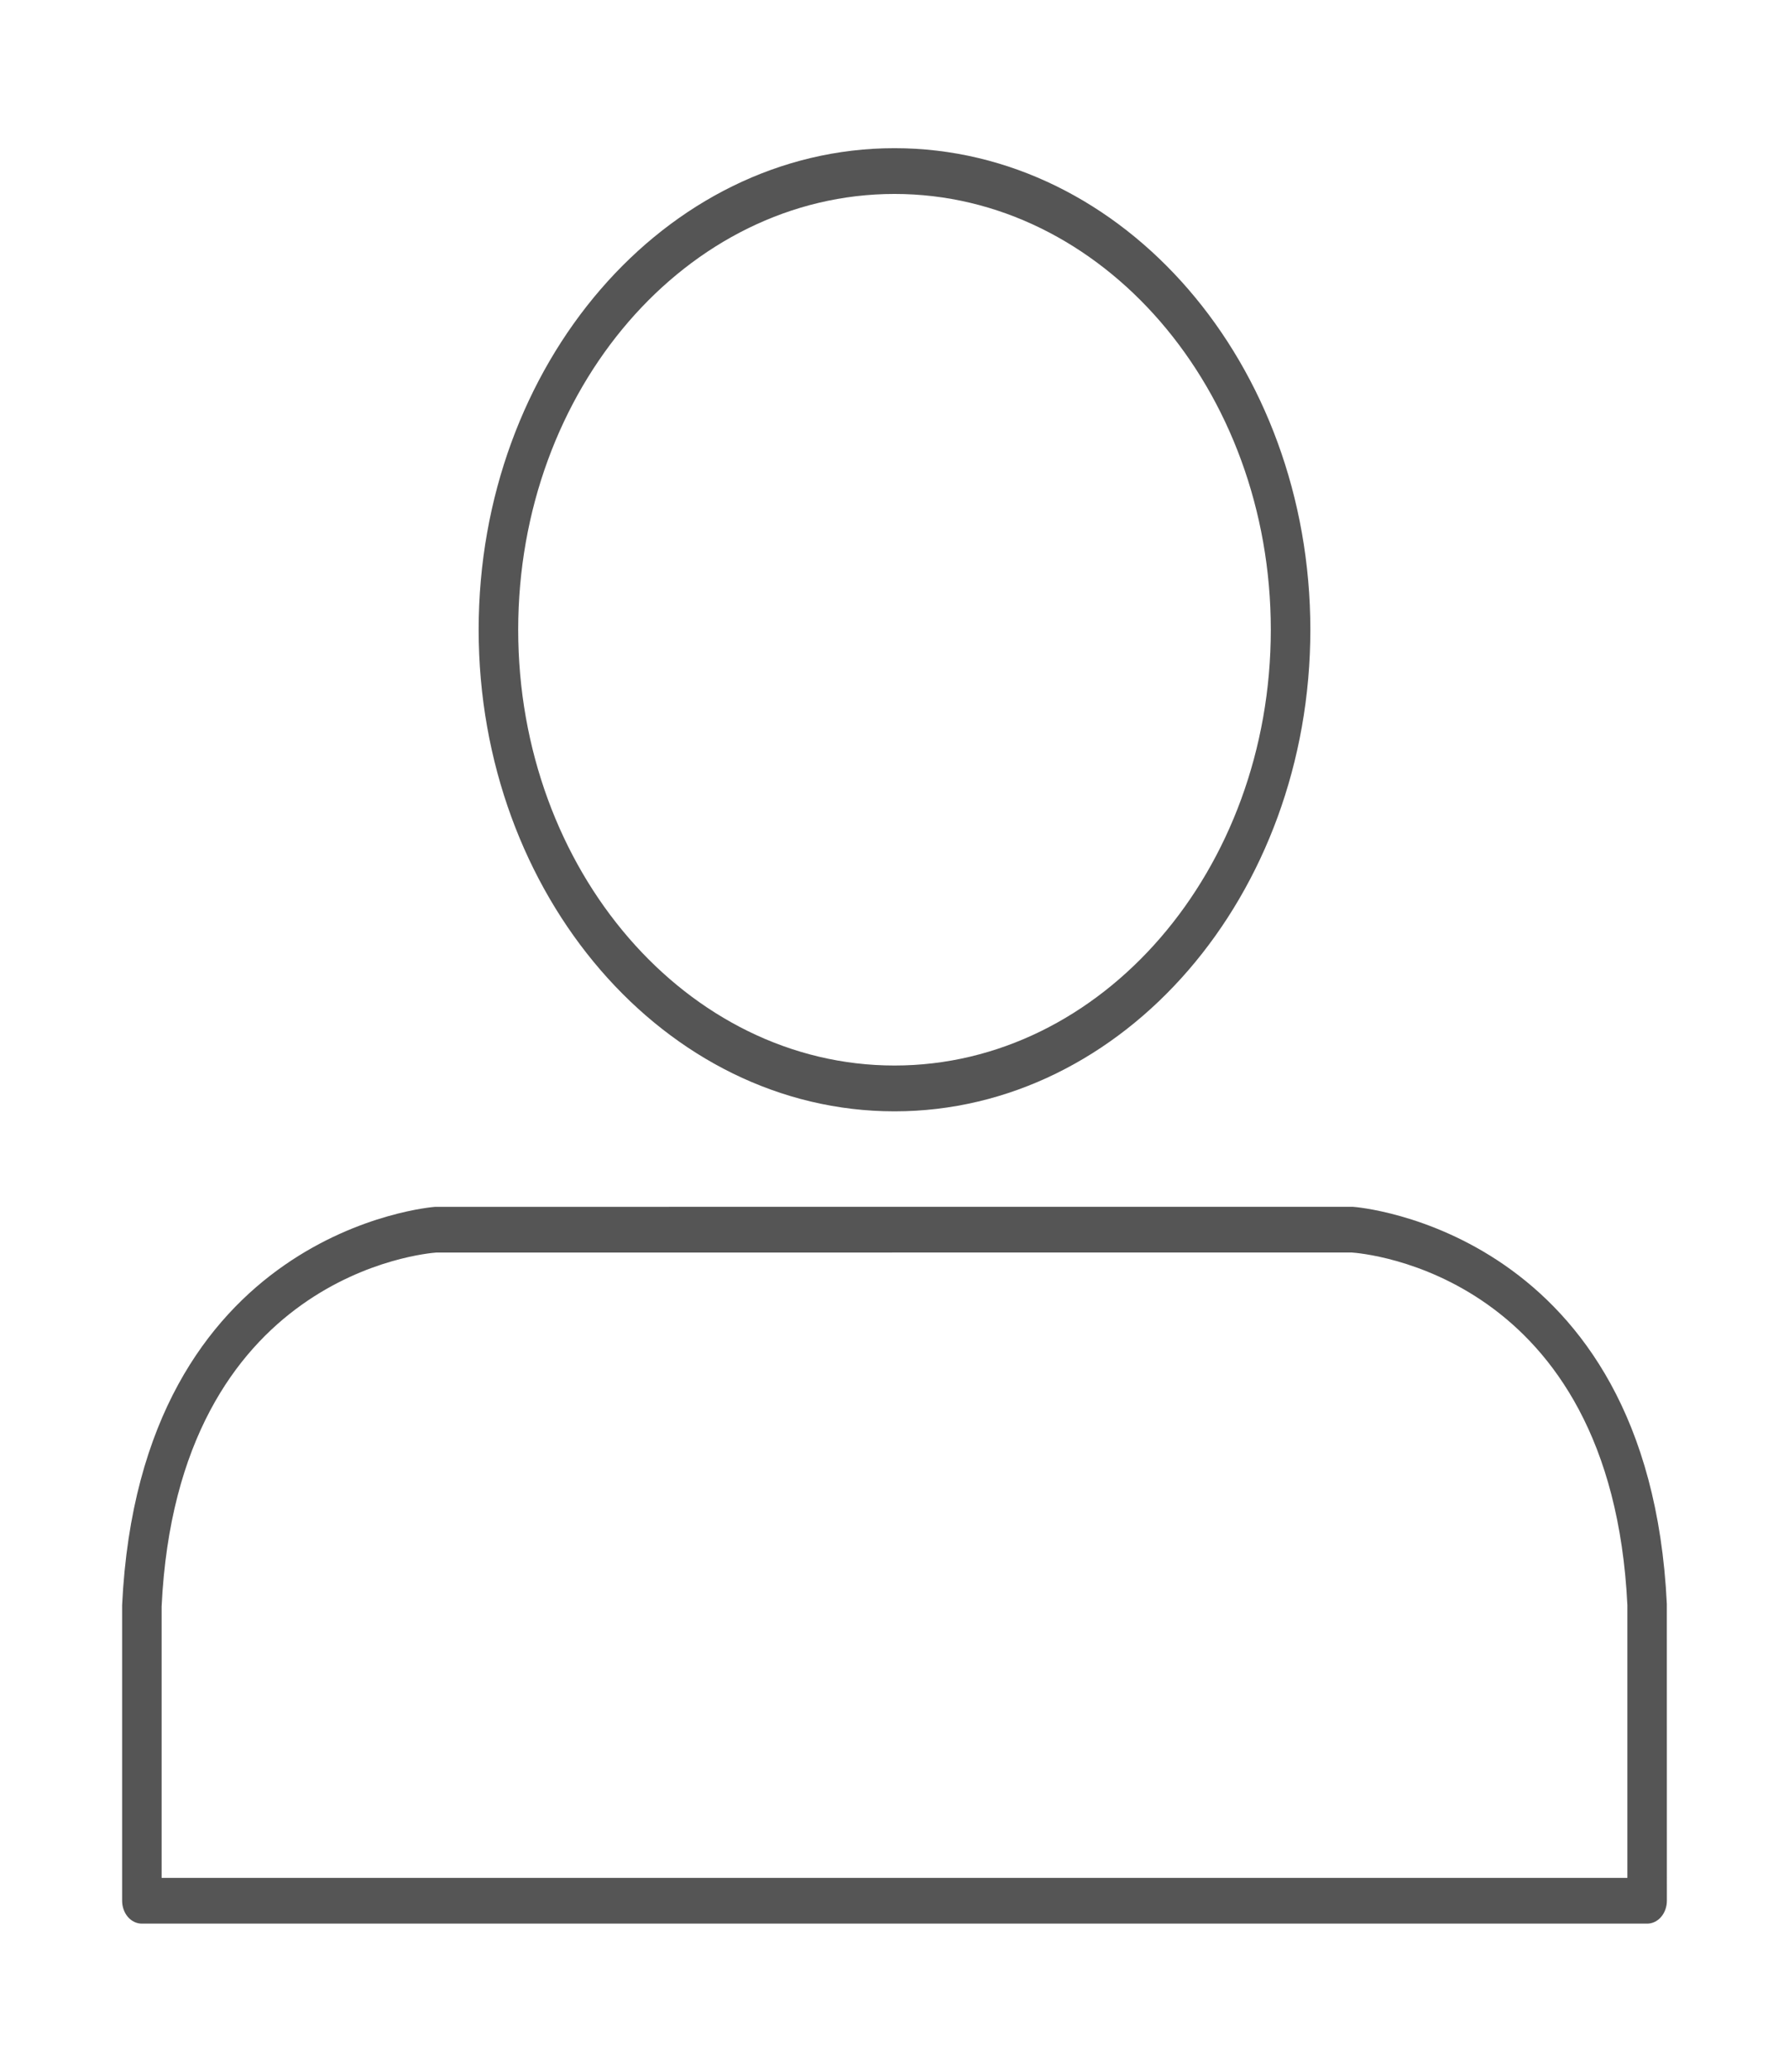 <svg width="38" height="44" viewBox="0 0 38 44" fill="none" xmlns="http://www.w3.org/2000/svg">
<path d="M19 23.602C14.129 23.602 10.167 19.014 10.167 13.374C10.167 7.734 14.129 3.147 19 3.147C23.871 3.147 27.833 7.735 27.833 13.375C27.833 19.015 23.871 23.602 19 23.602ZM19 4.119C14.593 4.119 11.007 8.271 11.007 13.374C11.007 18.477 14.593 22.629 19 22.629C23.407 22.629 26.993 18.477 26.993 13.374C26.993 8.271 23.407 4.119 19 4.119ZM34.987 40.853H3.013C2.902 40.853 2.795 40.802 2.716 40.711C2.638 40.619 2.594 40.496 2.594 40.367V34.089C2.976 26.115 9.181 25.634 9.244 25.63L28.731 25.629C28.816 25.633 35.023 26.115 35.405 34.062L35.406 40.367C35.406 40.431 35.395 40.494 35.374 40.553C35.353 40.612 35.322 40.666 35.283 40.711C35.245 40.756 35.198 40.792 35.147 40.816C35.096 40.841 35.042 40.853 34.987 40.853ZM3.433 39.882H34.567V34.089C34.227 27.029 28.934 26.615 28.709 26.6L9.267 26.601C9.066 26.616 3.773 27.052 3.433 34.115V39.882Z" fill="#555555"/>
</svg>
